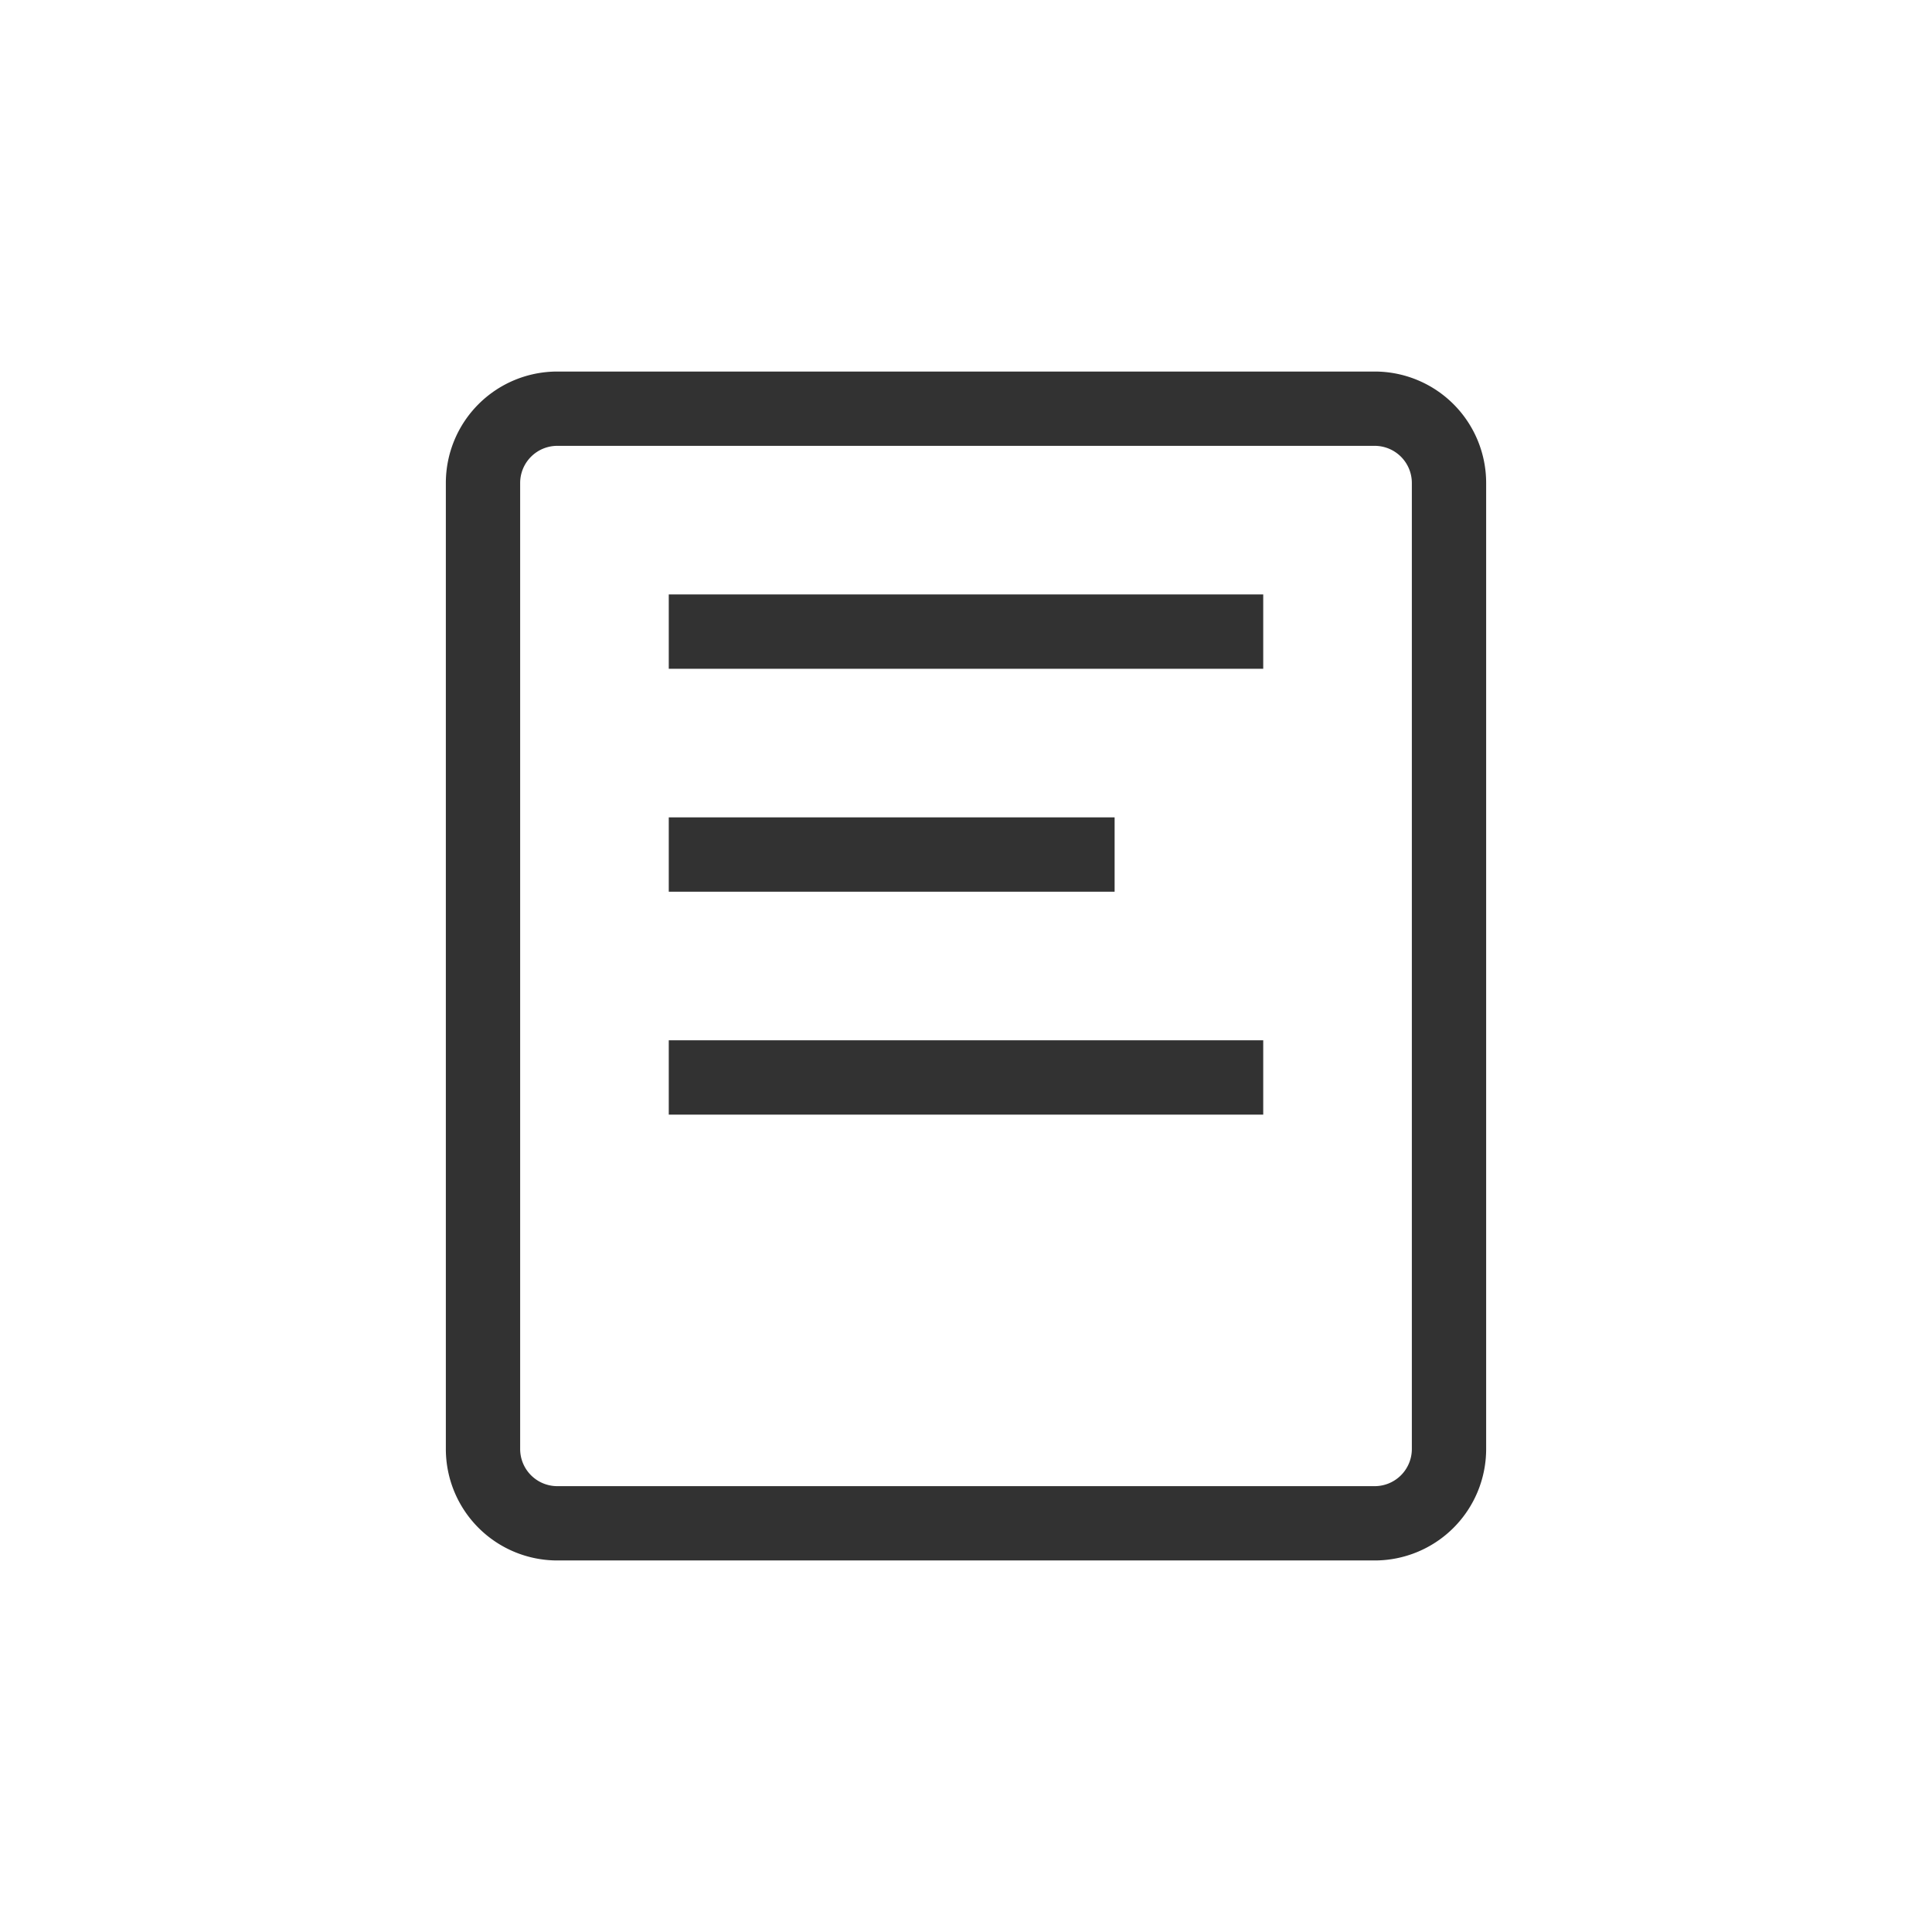 <svg xmlns="http://www.w3.org/2000/svg" width="26" height="26" viewBox="0 0 26 26"><title>script-documentation-v2</title><path d="M18.5,21H7.5A1.5,1.5,0,0,1,6,19.5V6.5A1.5,1.5,0,0,1,7.5,5h11A1.5,1.5,0,0,1,20,6.5v13A1.5,1.5,0,0,1,18.5,21ZM7.5,6a.5.5,0,0,0-.5.5v13a.5.5,0,0,0,.5.5h11a.5.5,0,0,0,.5-.5V6.5a.5.5,0,0,0-.5-.5ZM17,8H9V9h8Zm0,6H9v1h8Zm-2-3H9v1h6Z" fill="#323232"/></svg>